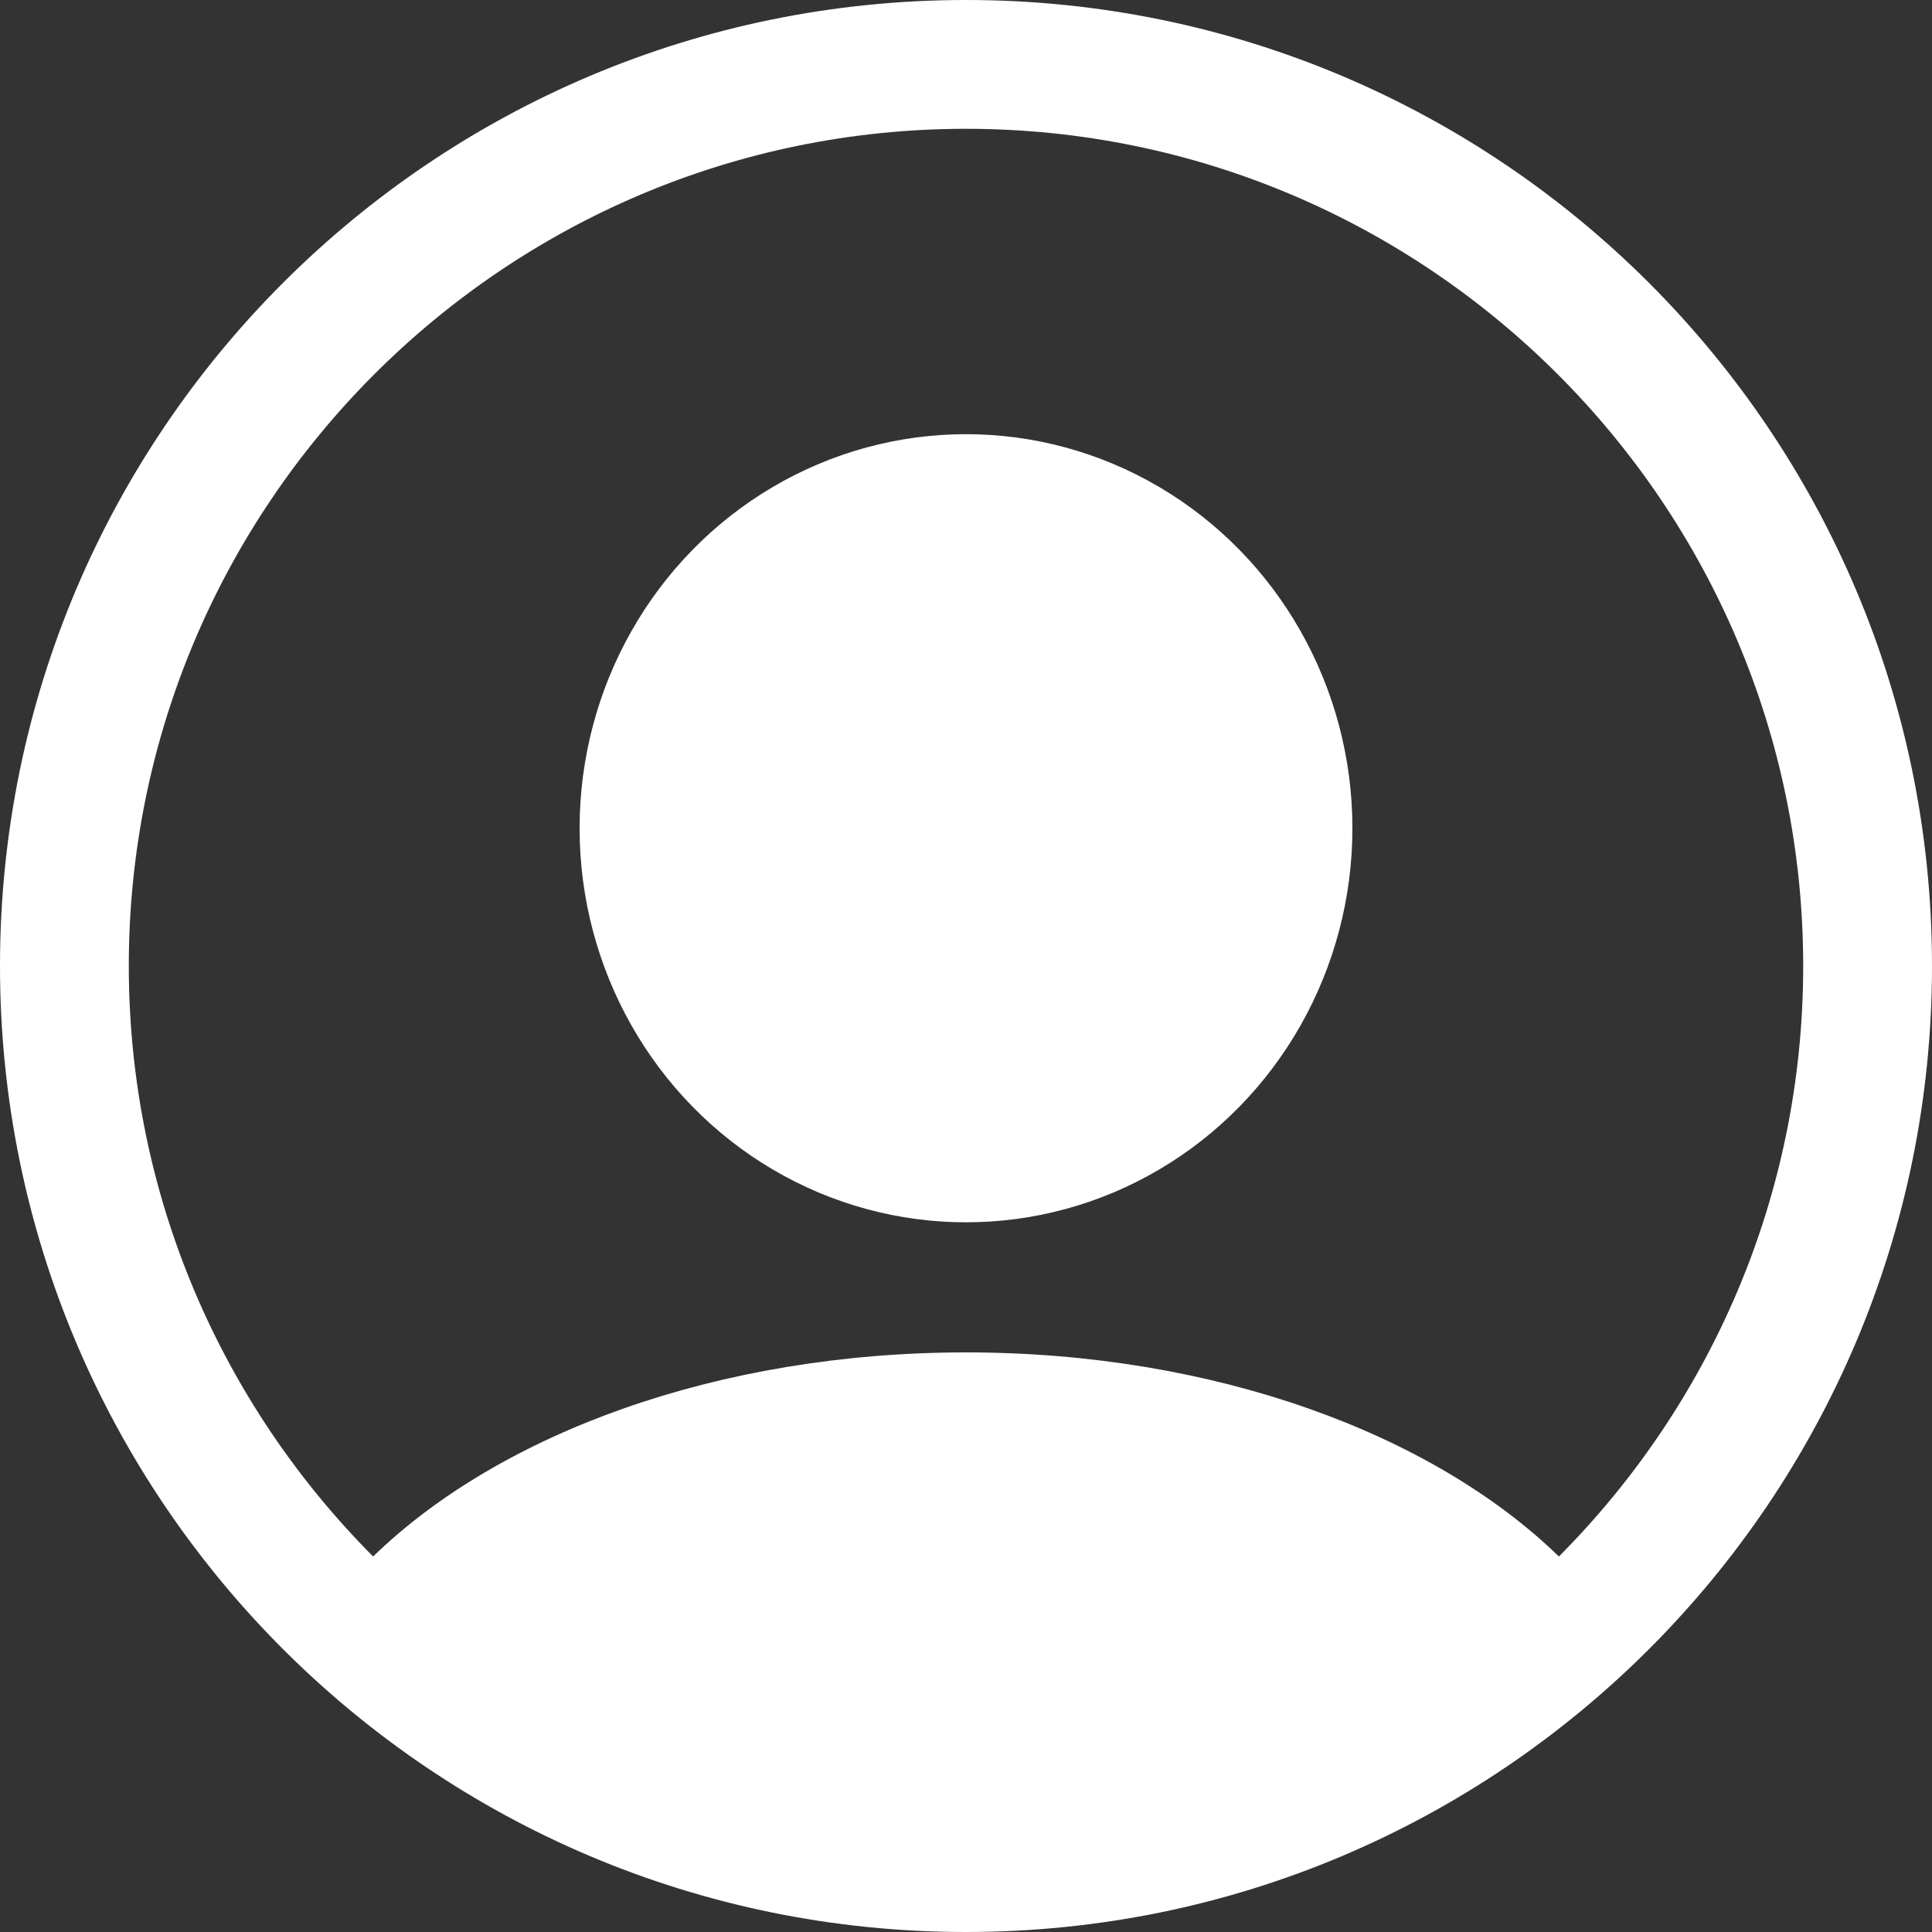 <?xml version="1.0" encoding="UTF-8" standalone="no"?>
<svg width="90px" height="90px" viewBox="0 0 90 90" version="1.1" xmlns="http://www.w3.org/2000/svg" xmlns:xlink="http://www.w3.org/1999/xlink">
    <rect x="0" y="0" width="90" height="90" fill="#333333" stroke="none"/>
    <!-- Generator: Sketch 41 (35326) - http://www.bohemiancoding.com/sketch -->
    <title>account</title>
    <desc>Created with Sketch.</desc>
    <defs></defs>
    <g id="Page-1" stroke="none" stroke-width="1" fill="none" fill-rule="evenodd">
        <g id="account" fill="#FFFFFF">
            <ellipse id="Oval" cx="45" cy="38.583" rx="18" ry="18.357"></ellipse>
            <path d="M45,0 C20.147,0 0,20.147 0,45 C0,69.853 20.147,90 45,90 C69.853,90 90,69.853 90,45 C90,20.147 69.853,0 45,0 Z M72.619,72.507 C66.725,66.782 56.558,63 45,63 C33.442,63 23.275,66.782 17.381,72.507 C10.352,65.449 6,55.724 6,45 C6,23.495 23.495,6 45,6 C66.505,6 84,23.495 84,45 C84,55.724 79.648,65.449 72.619,72.507 Z" id="Shape"></path>
        </g>
    </g>
</svg>